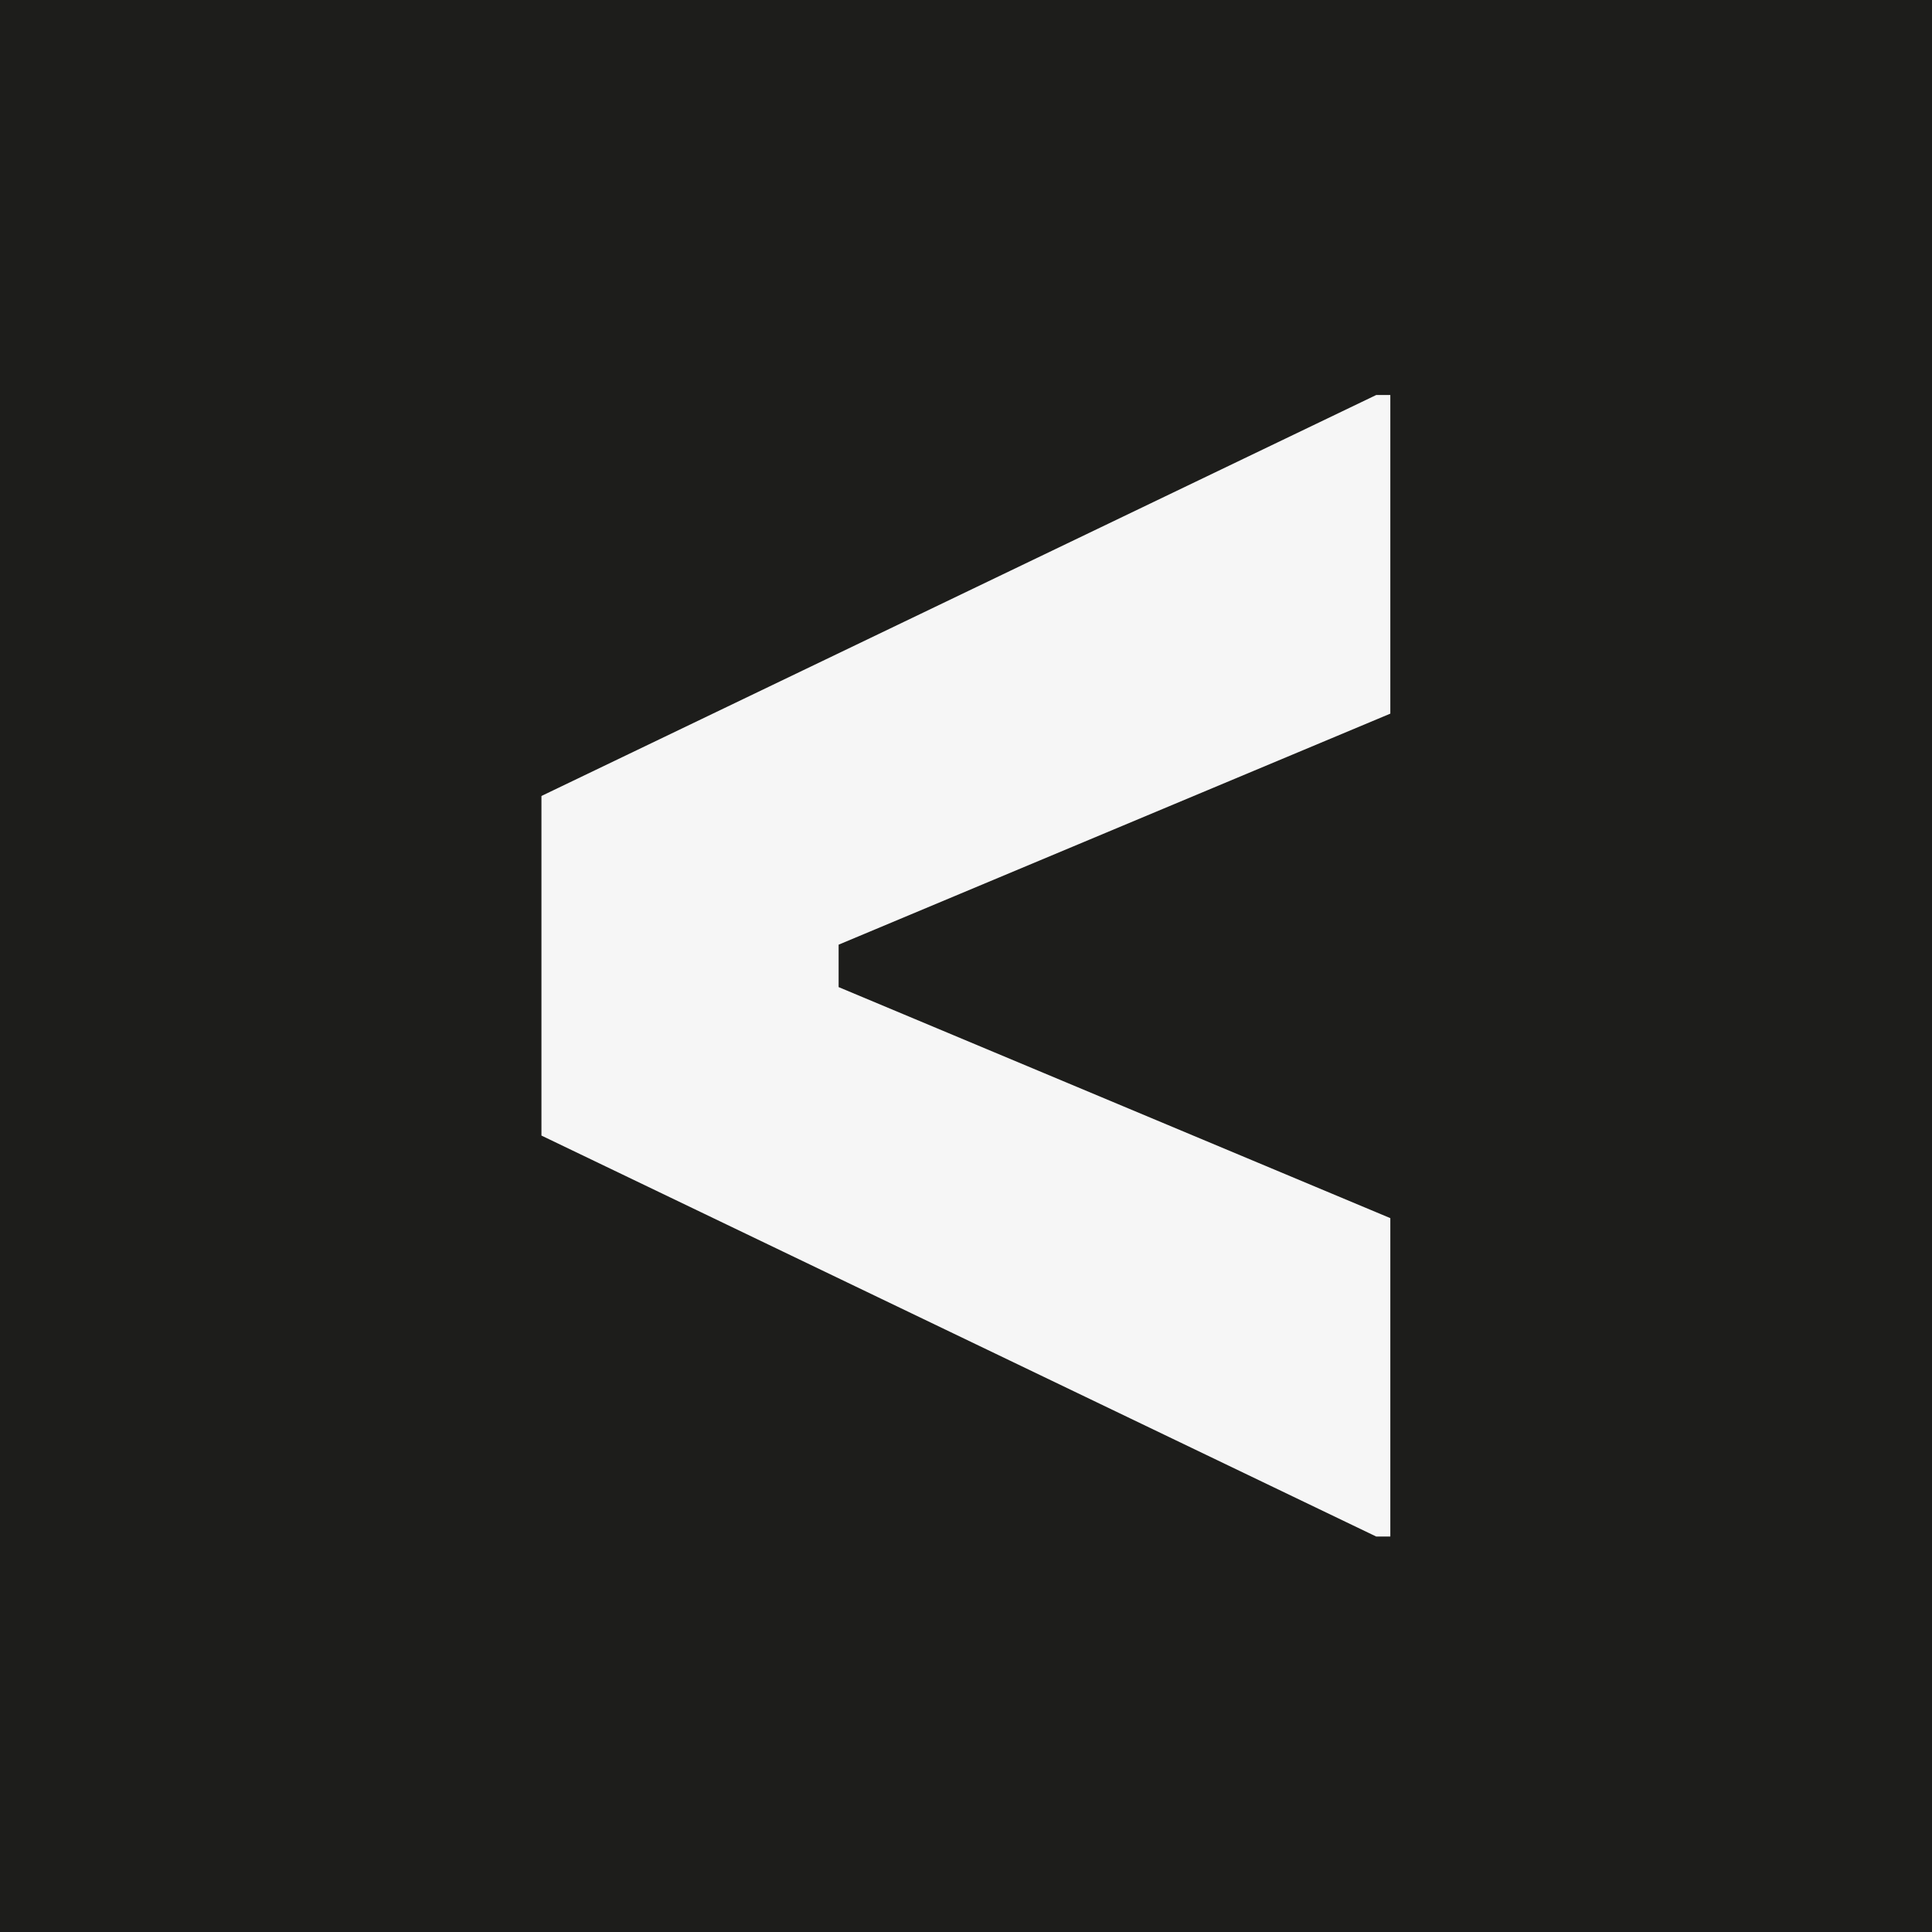 <?xml version="1.0" encoding="UTF-8"?>
<svg id="Capa_1" data-name="Capa 1" xmlns="http://www.w3.org/2000/svg" viewBox="0 0 84.71 84.71">
  <rect width="84.71" height="84.71" fill="#1d1d1b"/>
  <path d="M60.96,31.29l-24.19,10.13v1.86l24.19,10.13v13.96h-.62l-36.6-17.58v-14.89l36.6-17.58h.62v13.96Z" fill="#f6f6f6"/>
</svg>